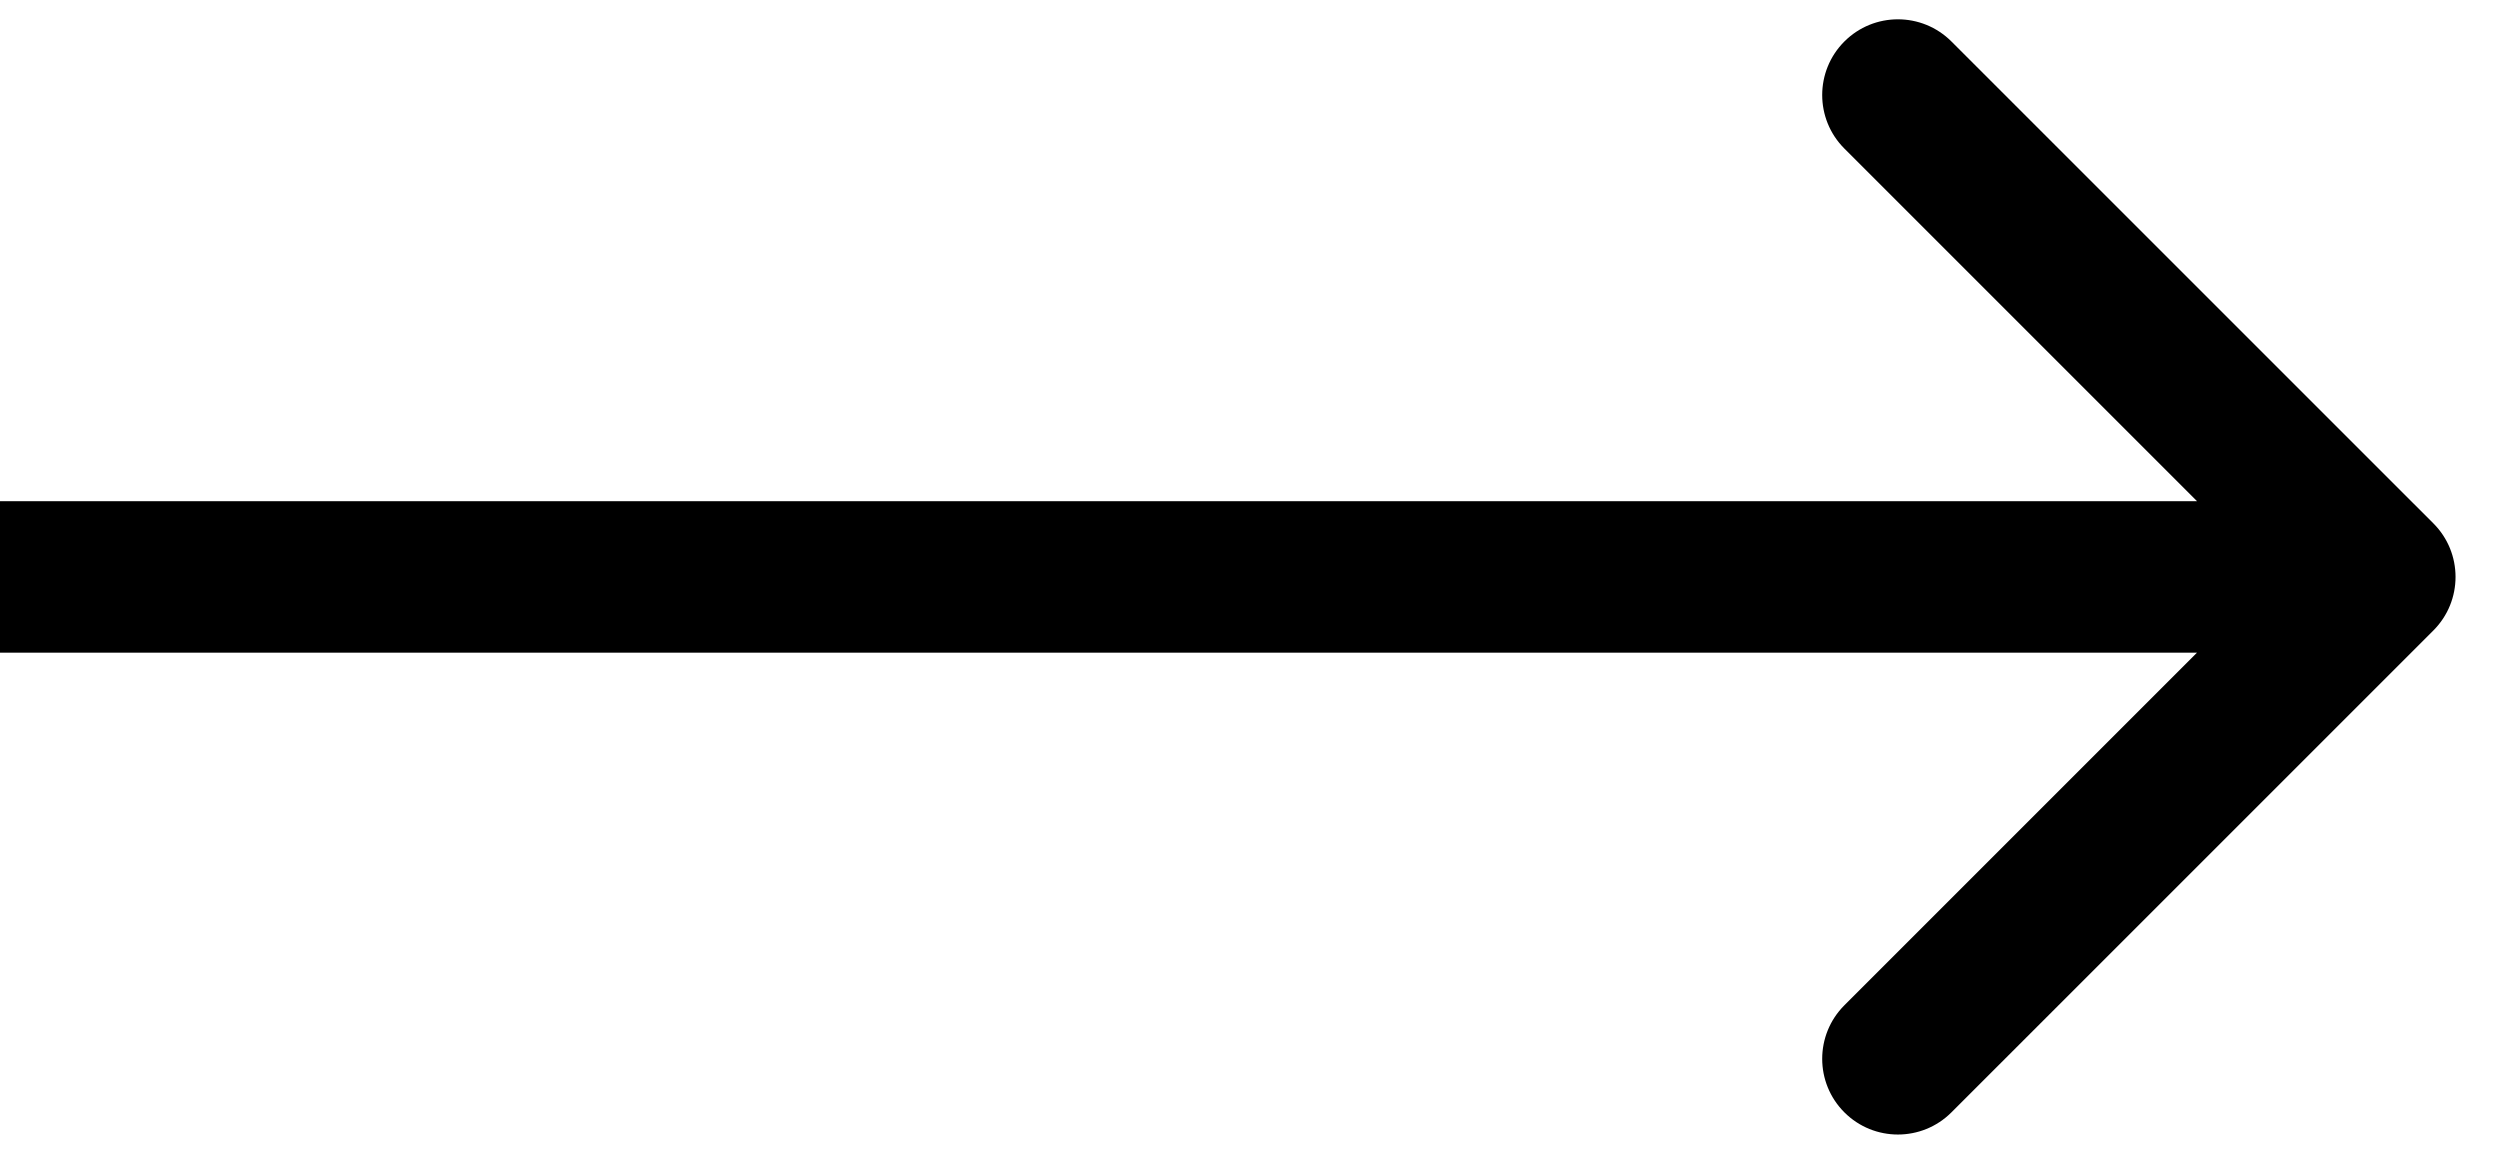 <svg width="52" height="24" viewBox="0 0 52 24" fill="none" xmlns="http://www.w3.org/2000/svg">
<path d="M50.614 13.114C51.229 12.499 51.229 11.501 50.614 10.886L40.59 0.863C39.975 0.248 38.978 0.248 38.363 0.863C37.748 1.478 37.748 2.475 38.363 3.09L47.273 12L38.363 20.91C37.748 21.525 37.748 22.522 38.363 23.137C38.978 23.752 39.975 23.752 40.59 23.137L50.614 13.114ZM-1.8776e-07 13.575L49.5 13.575L49.5 10.425L1.8776e-07 10.425L-1.8776e-07 13.575Z" fill="black"/>
</svg>
